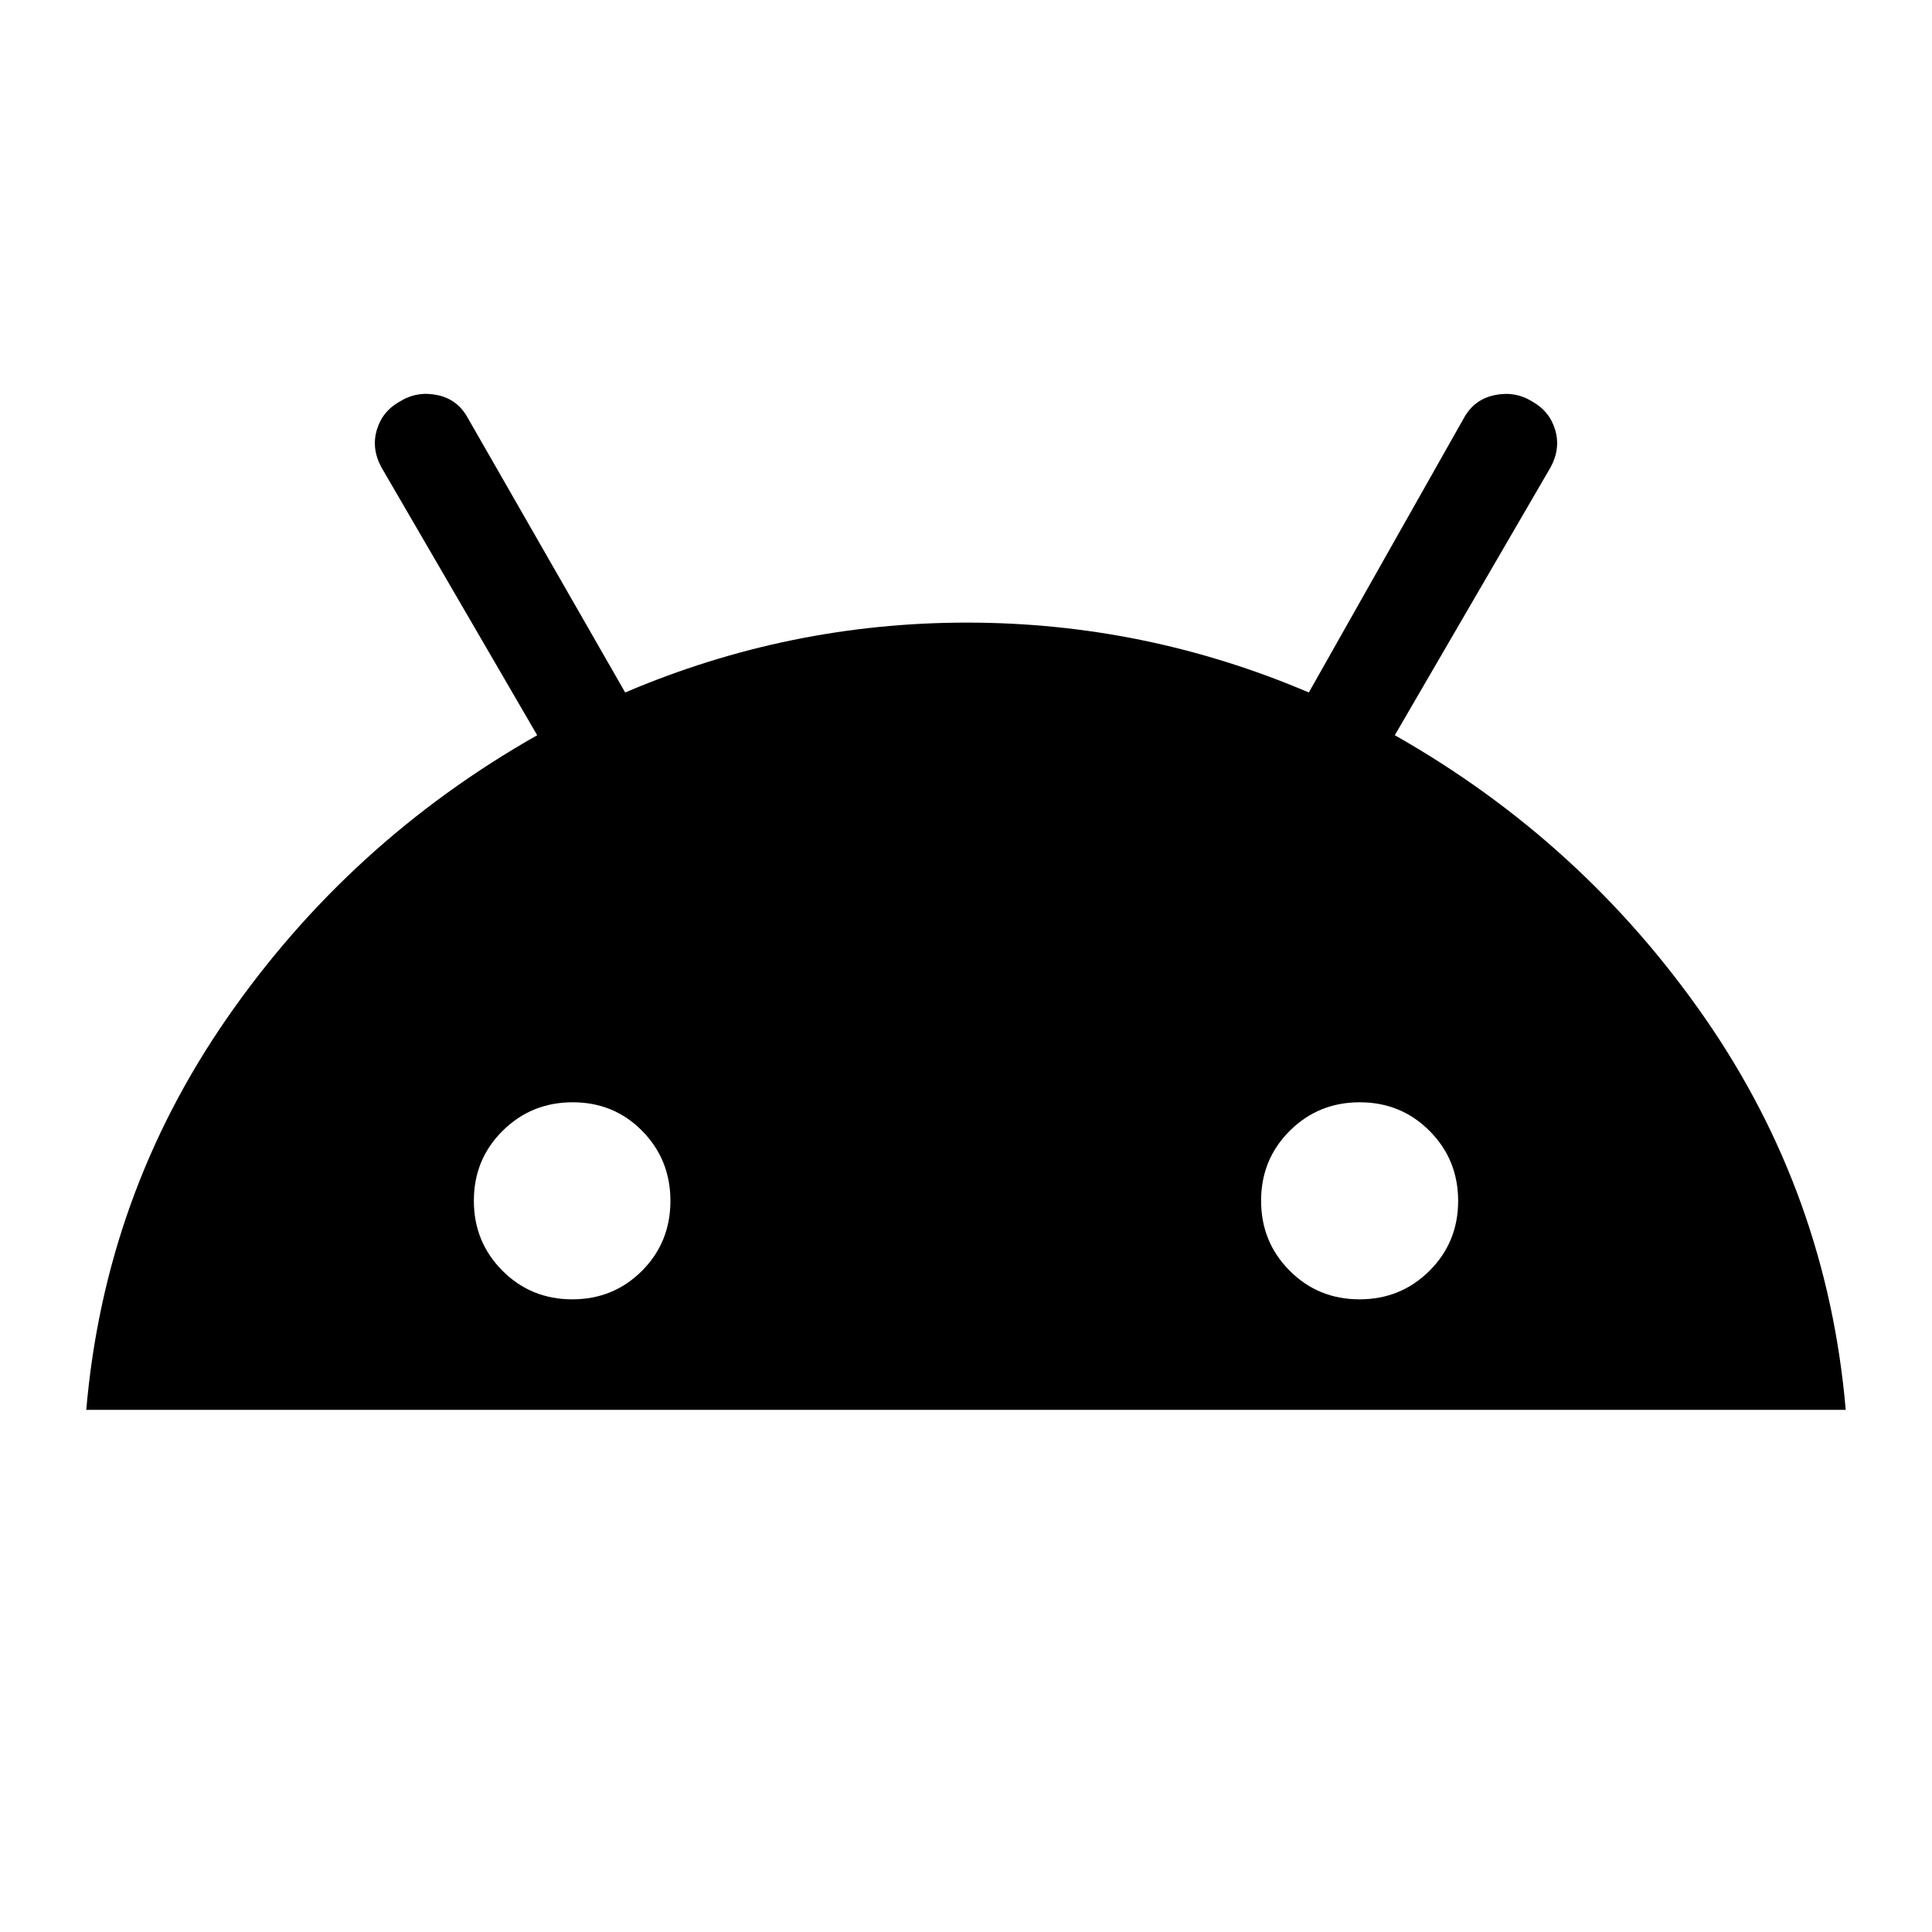 <svg xmlns="http://www.w3.org/2000/svg" height="20" viewBox="0 -960 960 960" width="20"><path d="M42.87-259.46q9.19-106.96 69.91-194.61 60.72-87.65 154.15-140.6L189.5-727.83q-5-9.24-2.26-18.55 2.75-9.32 11.5-14.16 8.48-5.24 18.57-3.15 10.09 2.1 15.15 11.39l78.19 136.39q81.44-34.72 169.85-34.72t169.85 34.72l77.1-136.46q5.09-9.17 15.21-11.29 10.12-2.12 18.6 3.12 8.75 4.84 11.5 14.16 2.74 9.31-2.26 18.55l-77.43 133.16q93.43 52.95 154.15 140.6 60.72 87.65 69.91 194.61H42.87Zm241.48-54.91q20.54 0 34.66-14.18 14.12-14.18 14.12-34.72 0-20.53-14.01-34.77-14-14.24-34.54-14.24t-34.83 14.18q-14.29 14.18-14.29 34.72 0 20.53 14.18 34.77 14.18 14.24 34.71 14.24Zm391.18 0q20.54 0 34.77-14.18 14.24-14.18 14.24-34.72 0-20.53-14.18-34.77-14.18-14.24-34.71-14.24-20.54 0-34.78 14.18-14.24 14.18-14.24 34.72 0 20.53 14.18 34.77 14.18 14.24 34.72 14.24Z"/></svg>